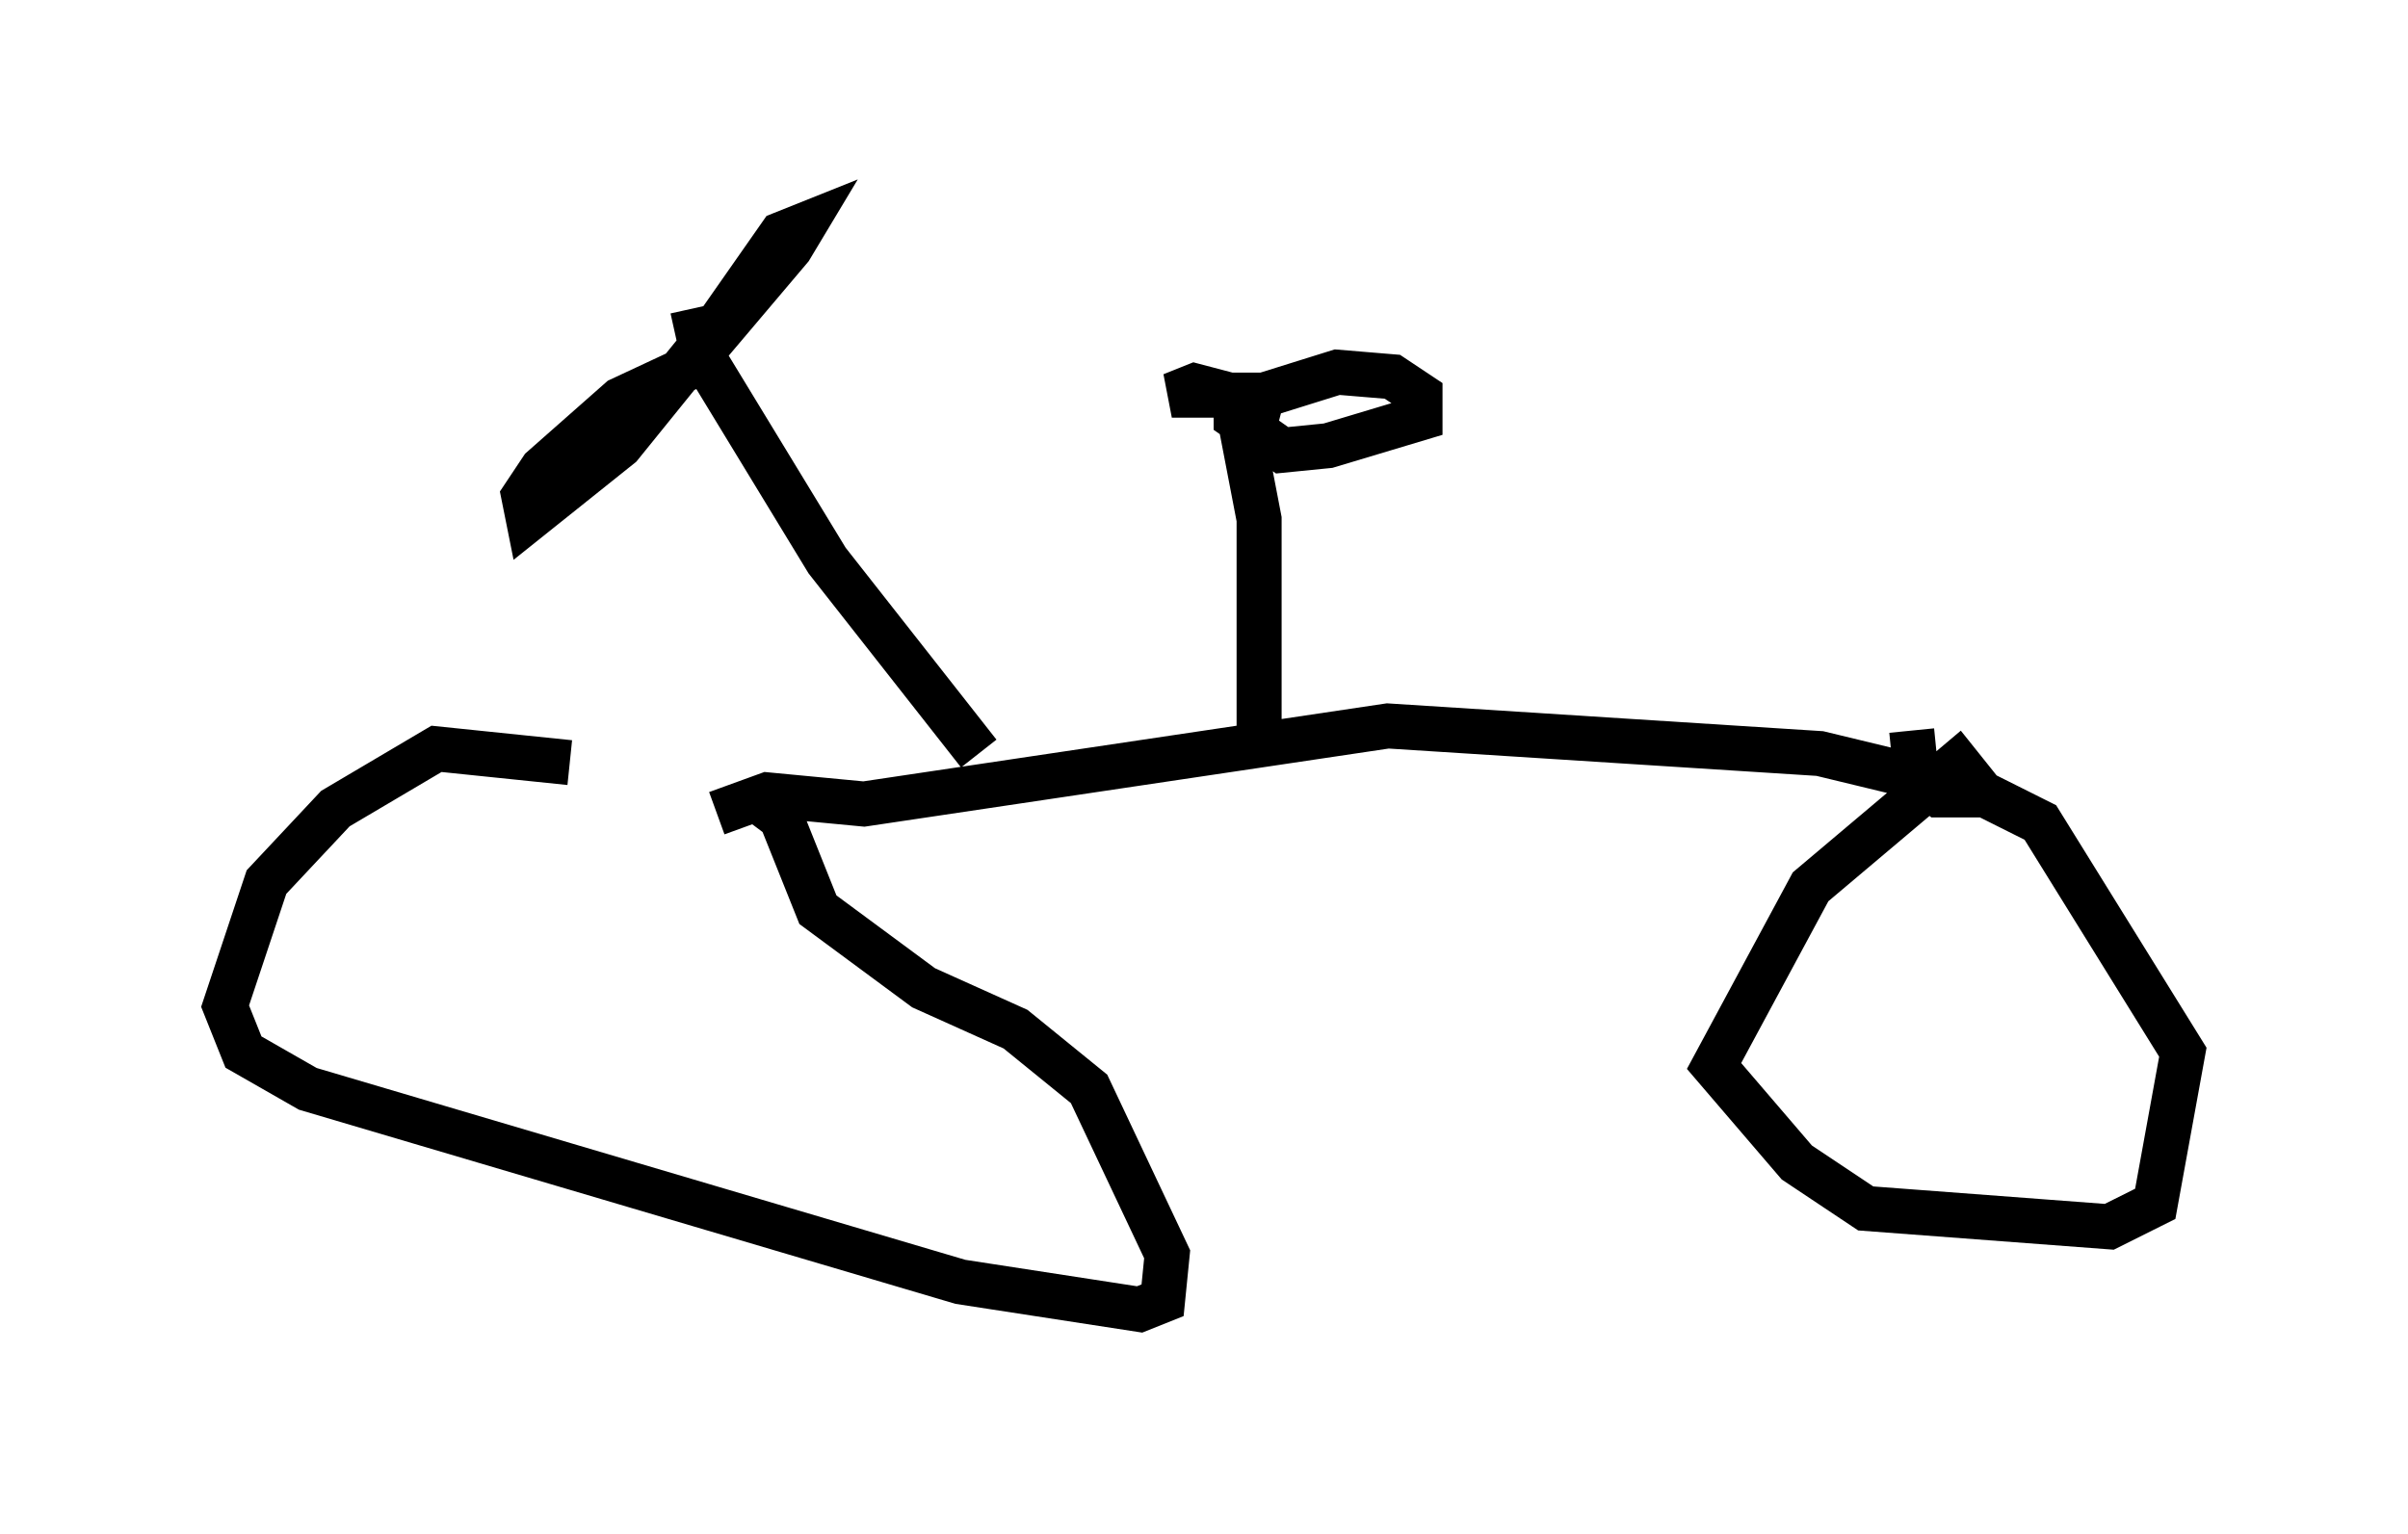 <?xml version="1.0" encoding="utf-8" ?>
<svg baseProfile="full" height="34.092" version="1.1" width="53.488" xmlns="http://www.w3.org/2000/svg" xmlns:ev="http://www.w3.org/2001/xml-events" xmlns:xlink="http://www.w3.org/1999/xlink"><defs /><rect fill="white" height="34.092" width="53.488" x="0" y="0" /><path d="M15.821, 18.271 m-3.165, -1.327 l-2.96, -0.306 -2.246, 1.327 l-1.531, 1.633 -0.919, 2.756 l0.408, 1.021 1.429, 0.817 l14.496, 4.288 3.981, 0.613 l0.51, -0.204 0.102, -1.021 l-1.735, -3.675 -1.633, -1.327 l-2.042, -0.919 -2.348, -1.735 l-0.817, -2.042 -0.408, -0.306 m-1.021, 0.204 l1.123, -0.408 2.144, 0.204 l11.638, -1.735 9.596, 0.613 l2.96, 0.715 0.51, 0.0 l-0.408, -0.51 -3.267, 2.756 l-2.144, 3.981 1.838, 2.144 l1.531, 1.021 5.41, 0.408 l1.021, -0.51 0.613, -3.369 l-3.165, -5.104 -1.225, -0.613 l-1.021, 0.0 -0.51, -0.408 l-0.102, -1.021 m-20.723, 0.51 l-3.369, -4.288 -2.858, -4.696 l-1.735, 2.144 -2.042, 1.633 l-0.102, -0.51 0.408, -0.613 l1.735, -1.531 1.531, -0.715 l2.246, -2.654 0.306, -0.51 l-0.51, 0.204 -1.429, 2.042 l-0.919, 0.204 m12.965, 8.881 l0.0, -4.798 -0.51, -2.654 m0.0, -0.102 l0.0, 0.51 1.021, 0.715 l1.021, -0.102 2.042, -0.613 l0.0, -0.51 -0.613, -0.408 l-1.225, -0.102 -1.633, 0.51 l-2.042, 0.0 0.51, -0.204 l1.94, 0.51 " fill="none" stroke="black" stroke-width="1" /></svg>